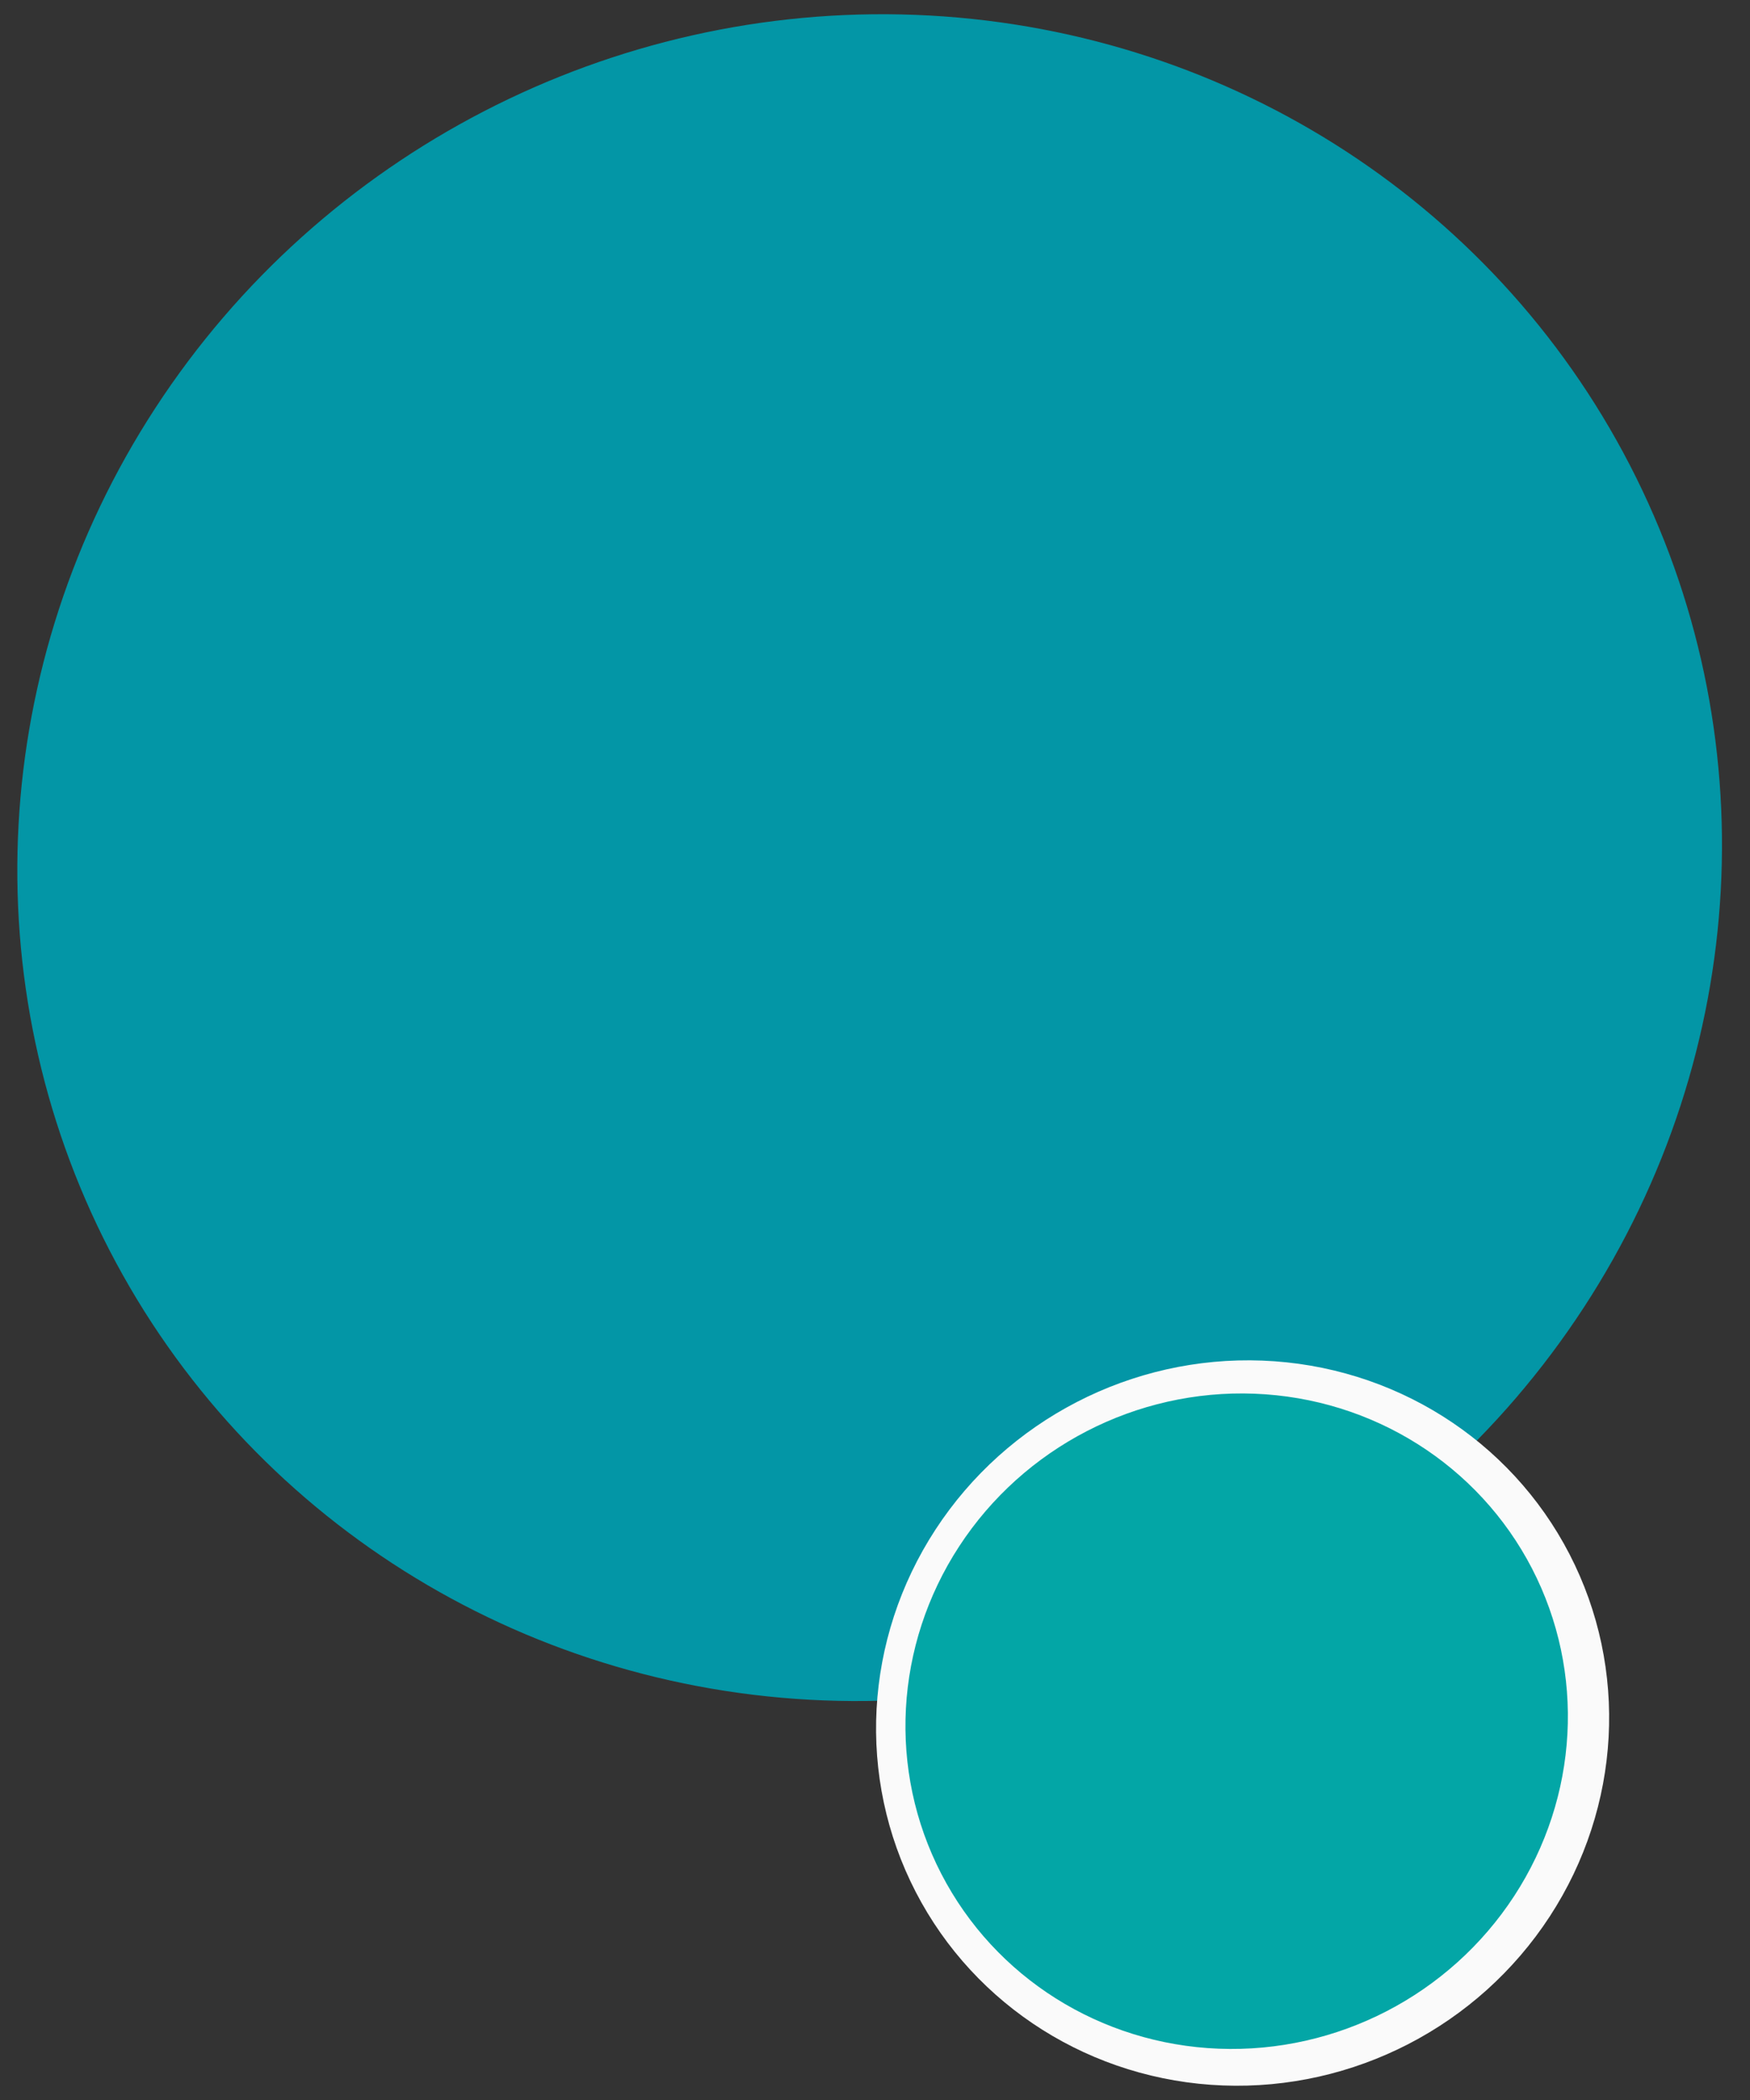 <?xml version="1.0" encoding="UTF-8" standalone="no"?>
<!DOCTYPE svg PUBLIC "-//W3C//DTD SVG 1.1//EN" "http://www.w3.org/Graphics/SVG/1.1/DTD/svg11.dtd">
<svg width="100%" height="100%" viewBox="0 0 615 738" version="1.1" xmlns="http://www.w3.org/2000/svg" xmlns:xlink="http://www.w3.org/1999/xlink" xml:space="preserve" xmlns:serif="http://www.serif.com/" style="fill-rule:evenodd;clip-rule:evenodd;stroke-linejoin:round;stroke-miterlimit:2;">
    <rect x="0" y="0" width="615" height="738" fill="#333333" stroke="none"/>
    <g transform="matrix(0.888,-0.459,0.459,0.888,-235.912,130.657)">
        <ellipse cx="402.821" cy="400.492" rx="300.787" ry="295.363" style="fill:rgb(3,150,166);"/>
    </g>
    <g transform="matrix(0.888,-0.459,0.459,0.888,-360.947,224.837)">
        <ellipse cx="533.977" cy="704.71" rx="129.354" ry="127.021" style="fill:rgb(250,250,250);"/>
    </g>
    <g transform="matrix(0.888,-0.459,0.459,0.888,-360.885,223.807)">
        <ellipse cx="531.89" cy="704.066" rx="116.886" ry="114.778" style="fill:rgb(3,166,166);"/>
    </g>
</svg>
